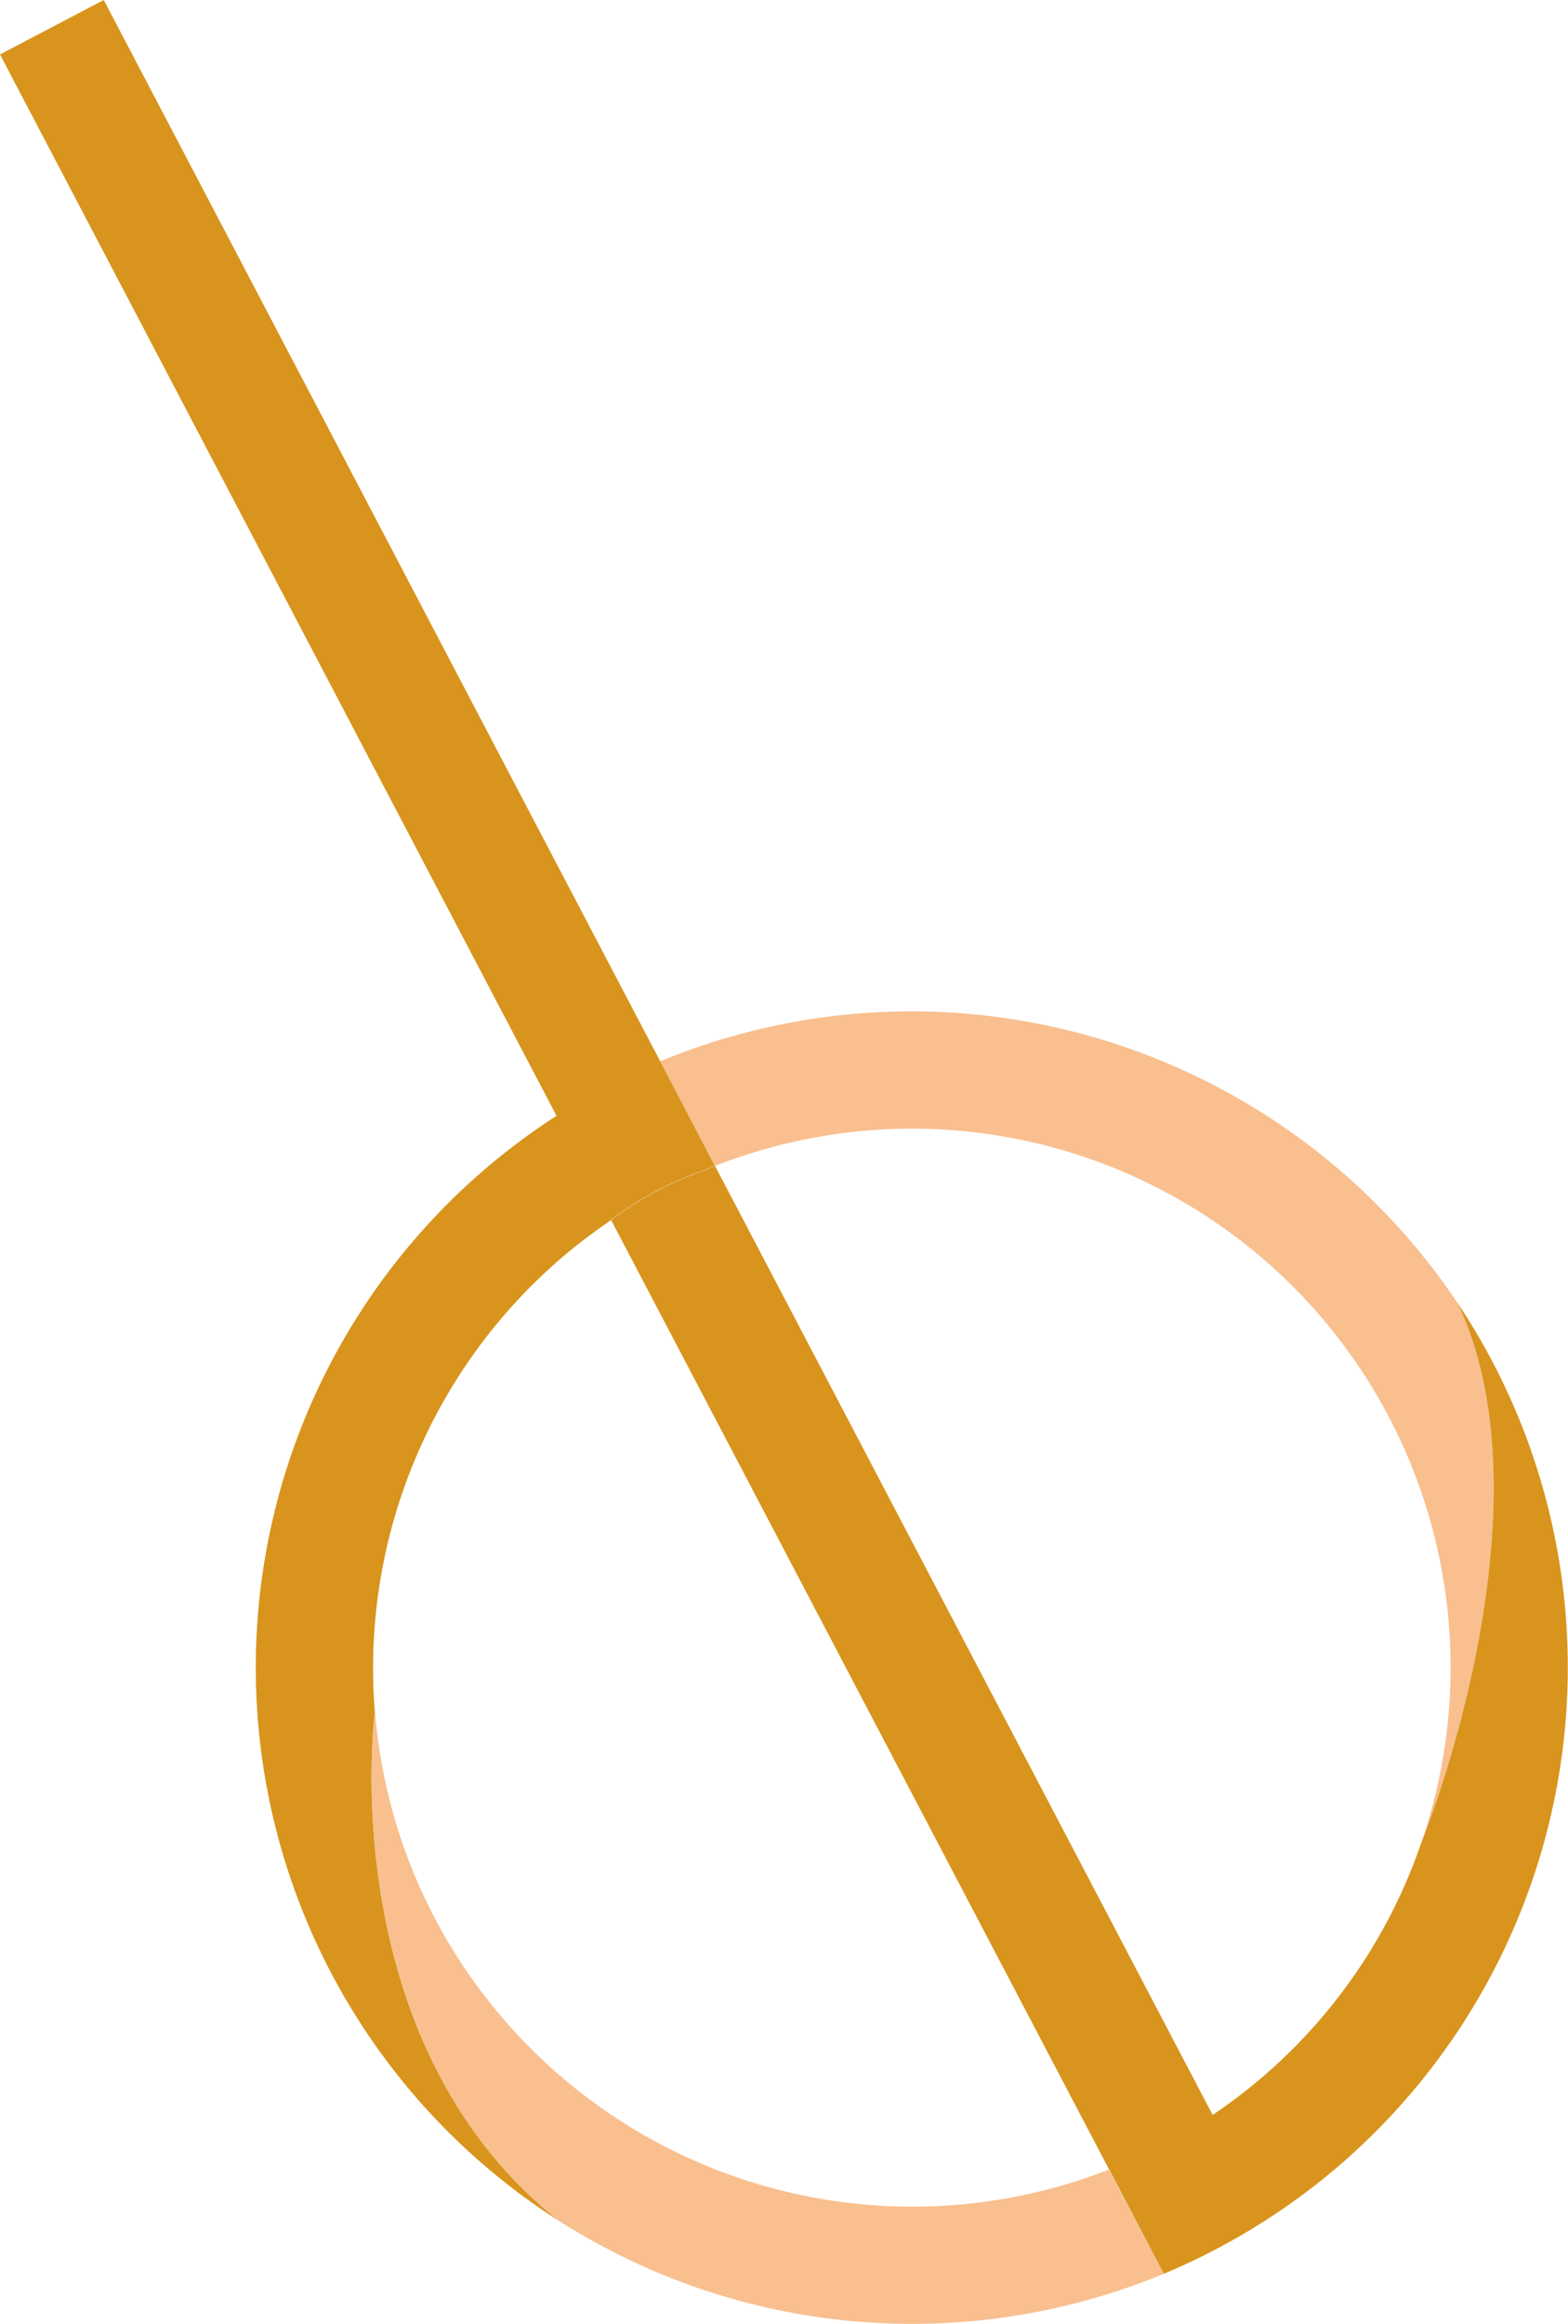 <svg xmlns="http://www.w3.org/2000/svg" viewBox="0 0 267.66 396.52"><defs><style>.cls-1{fill:none;}.cls-2{fill:#f9bf8f;}.cls-3{fill:#d8941d;}</style></defs><title>Asset 8</title><g id="Layer_2" data-name="Layer 2"><g id="Layer_2-2" data-name="Layer 2"><path class="cls-1" d="M102.67,209.37q-3.6,2.53-6.89,5.36C98.44,212.62,100.69,210.87,102.67,209.37Z"/><path class="cls-1" d="M112.73,181.11c-2.74-5.23-5.62-10.71-8.79-16.72l8.77,16.72Z"/><path class="cls-1" d="M237.14,241.81a92.14,92.14,0,0,0-108-45.33c-2.68.93-5,1.74-7,2.49L207,360.89a91.72,91.72,0,0,0,35.49-46.09c-1.43,3.65-2.77,6.64-3.88,8.79,1.1-2.14,2.44-5.14,3.88-8.79A91.74,91.74,0,0,0,237.14,241.81Z"/><path class="cls-1" d="M122,198.91l0,.06c2-.75,4.35-1.56,7-2.49C126.74,197.19,124.38,198,122,198.91Z"/><path class="cls-1" d="M64,292.32c0-.19,0-.33.06-.42,0,.09,0,.23-.06.42a91.94,91.94,0,0,0,125.23,77.87l-26.15-49.47,26.15,49.47h0l-85-162c-.57.38-1.11.78-1.66,1.17-2,1.49-4.23,3.25-6.89,5.36A92.34,92.34,0,0,0,64,292.32Z"/><path class="cls-2" d="M122.08,199l0-.06c2.34-.92,4.7-1.72,7.07-2.43l.42-.15-.42.15A91.93,91.93,0,0,1,242.49,314.8c8.33-21.22,19.77-64.66,6.22-92.6a112.19,112.19,0,0,0-136-41.1c3.23,6.16,6.26,12,9.34,17.86Z"/><path class="cls-3" d="M64,292.32a92.34,92.34,0,0,1,31.75-77.59l-.46.36.46-.36q3.29-2.83,6.89-5.36c7-5.26,10.86-7.28,19.4-10.4-3.08-5.89-6.11-11.71-9.34-17.86h0l-8.77-16.72h0L17.71,0,0,9.29,95,190.4A112,112,0,0,0,95.47,379C58.74,350,63.25,298.05,64,292.32Z"/><path class="cls-3" d="M254.85,232.52a112.71,112.71,0,0,0-6.14-10.32c13.55,27.93,2.1,71.37-6.22,92.6A91.72,91.72,0,0,1,207,360.89L122.08,199h0c4.46,8.54,9,17.26,14.44,27.51-5.42-10.25-10-19-14.44-27.51-8.53,3.12-12.4,5.14-19.4,10.4.56-.39,1.1-.79,1.66-1.17l85,162h0L198.65,388q4.57-1.9,9-4.24A112.13,112.13,0,0,0,254.85,232.52Z"/><path class="cls-2" d="M74.2,327.28a91.45,91.45,0,0,1-10.17-35C63.25,298.05,58.74,350,95.47,379a112.17,112.17,0,0,0,103.18,9l-9.39-17.77A92.13,92.13,0,0,1,74.2,327.28Z"/></g></g></svg>